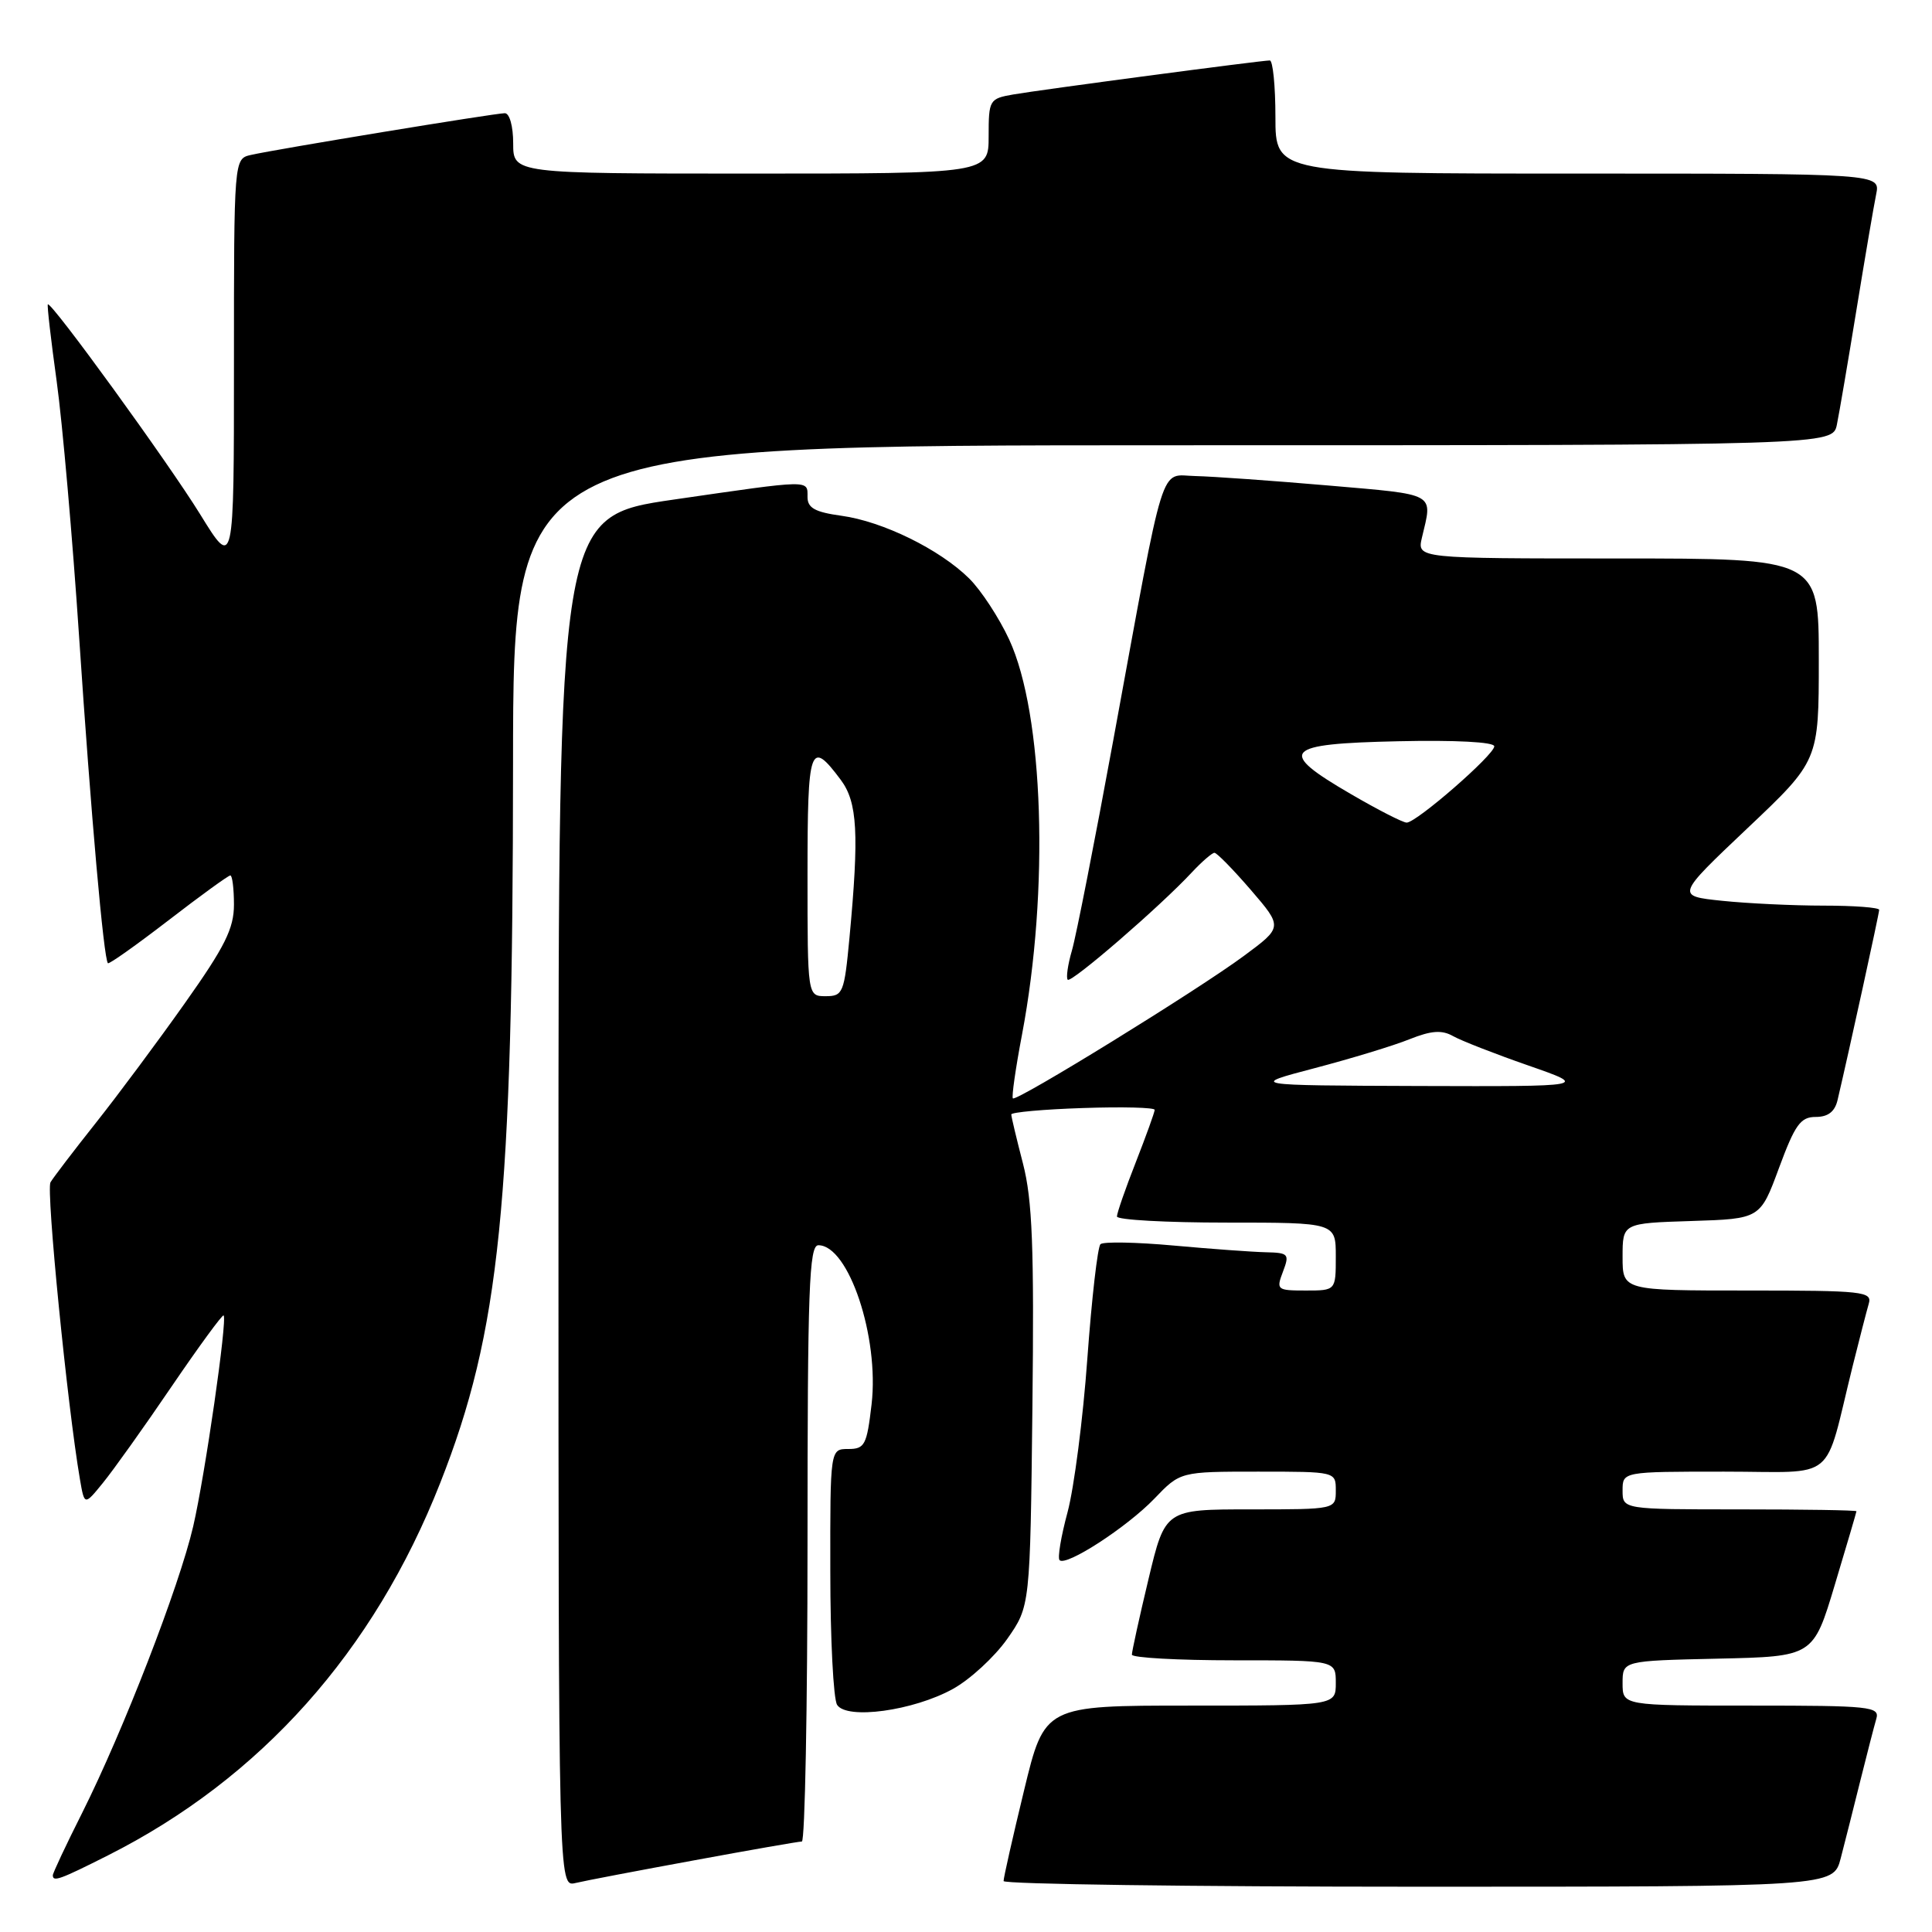 <?xml version="1.0" encoding="UTF-8" standalone="no"?>
<!DOCTYPE svg PUBLIC "-//W3C//DTD SVG 1.1//EN" "http://www.w3.org/Graphics/SVG/1.1/DTD/svg11.dtd" >
<svg xmlns="http://www.w3.org/2000/svg" xmlns:xlink="http://www.w3.org/1999/xlink" version="1.1" viewBox="0 0 256 256">
 <g >
 <path fill="currentColor"
d=" M 92.00 246.50 C 99.42 245.13 105.84 244.01 106.25 244.01 C 106.66 244.00 107.00 226.22 107.00 204.50 C 107.00 170.75 107.21 165.00 108.44 165.00 C 112.45 165.00 116.52 177.18 115.49 186.07 C 114.86 191.47 114.59 192.00 112.40 192.00 C 110.00 192.00 110.00 192.00 110.02 208.25 C 110.02 217.19 110.43 225.13 110.92 225.90 C 112.19 227.90 121.03 226.69 126.27 223.79 C 128.55 222.53 131.78 219.55 133.46 217.17 C 136.50 212.83 136.50 212.83 136.80 186.49 C 137.04 165.23 136.79 158.99 135.55 154.18 C 134.70 150.90 134.00 147.97 134.00 147.67 C 134.00 147.38 138.28 146.99 143.50 146.82 C 148.73 146.64 153.00 146.75 153.00 147.06 C 153.00 147.37 151.87 150.49 150.50 154.00 C 149.12 157.51 148.00 160.74 148.00 161.19 C 148.00 161.64 154.53 162.00 162.50 162.00 C 177.00 162.00 177.00 162.00 177.00 166.50 C 177.00 171.00 177.00 171.00 173.02 171.00 C 169.20 171.00 169.08 170.91 170.00 168.50 C 170.89 166.16 170.74 166.00 167.73 165.93 C 165.95 165.89 160.45 165.49 155.50 165.04 C 150.55 164.59 146.19 164.51 145.82 164.86 C 145.44 165.21 144.66 172.03 144.08 180.00 C 143.51 187.97 142.32 197.14 141.46 200.36 C 140.59 203.58 140.11 206.45 140.40 206.73 C 141.26 207.59 149.30 202.38 152.95 198.59 C 156.39 195.00 156.39 195.00 166.70 195.00 C 177.00 195.00 177.00 195.00 177.00 197.50 C 177.00 200.00 177.00 200.00 165.70 200.00 C 154.39 200.00 154.39 200.00 152.18 209.25 C 150.96 214.34 149.98 218.84 149.98 219.25 C 149.99 219.66 156.07 220.00 163.50 220.00 C 177.00 220.00 177.00 220.00 177.00 223.00 C 177.00 226.00 177.00 226.00 157.71 226.00 C 138.41 226.00 138.41 226.00 135.69 237.25 C 134.19 243.44 132.97 248.84 132.98 249.25 C 132.99 249.66 157.73 250.00 187.96 250.00 C 242.92 250.00 242.92 250.00 243.90 246.25 C 244.44 244.19 245.60 239.57 246.49 236.00 C 247.38 232.43 248.34 228.71 248.62 227.75 C 249.10 226.13 247.85 226.00 232.07 226.00 C 215.00 226.00 215.00 226.00 215.00 223.03 C 215.00 220.06 215.00 220.06 227.63 219.78 C 240.27 219.50 240.27 219.50 243.12 210.00 C 244.69 204.78 245.98 200.39 245.99 200.25 C 245.99 200.11 239.03 200.00 230.50 200.00 C 215.00 200.00 215.00 200.00 215.00 197.50 C 215.00 195.00 215.00 195.00 228.46 195.00 C 243.68 195.00 241.59 196.71 245.49 181.00 C 246.38 177.43 247.34 173.71 247.62 172.75 C 248.10 171.13 246.88 171.00 231.57 171.00 C 215.00 171.00 215.00 171.00 215.00 166.54 C 215.00 162.08 215.00 162.08 224.12 161.79 C 233.24 161.50 233.24 161.50 235.73 154.75 C 237.85 149.02 238.58 148.00 240.59 148.00 C 242.23 148.00 243.13 147.30 243.49 145.75 C 245.02 139.24 249.00 121.04 249.00 120.56 C 249.00 120.25 245.69 120.00 241.65 120.00 C 237.60 120.00 231.54 119.71 228.18 119.36 C 222.07 118.72 222.07 118.72 231.53 109.76 C 241.00 100.80 241.00 100.80 241.00 87.40 C 241.00 74.00 241.00 74.00 214.38 74.00 C 187.77 74.00 187.77 74.00 188.41 71.25 C 189.84 65.22 190.51 65.59 176.00 64.33 C 168.57 63.69 160.66 63.13 158.41 63.08 C 153.57 62.99 154.51 59.99 147.53 98.00 C 145.06 111.47 142.59 124.05 142.04 125.93 C 141.49 127.82 141.24 129.57 141.48 129.82 C 141.95 130.29 153.73 120.11 157.92 115.60 C 159.26 114.17 160.61 113.00 160.92 113.00 C 161.24 113.00 163.41 115.22 165.74 117.92 C 169.98 122.85 169.98 122.85 164.81 126.67 C 158.70 131.20 134.67 146.01 134.21 145.54 C 134.03 145.36 134.57 141.56 135.42 137.10 C 139.05 117.96 138.30 94.66 133.73 84.76 C 132.39 81.87 130.00 78.21 128.41 76.64 C 124.51 72.79 116.97 69.09 111.49 68.34 C 108.00 67.86 107.00 67.31 107.00 65.86 C 107.00 63.55 107.61 63.54 89.25 66.20 C 74.00 68.42 74.00 68.42 74.00 159.23 C 74.00 250.04 74.00 250.04 76.25 249.51 C 77.49 249.21 84.58 247.86 92.00 246.50 Z  M 14.28 245.86 C 34.54 235.65 49.53 218.86 58.33 196.50 C 66.25 176.42 67.96 159.47 67.98 101.25 C 68.00 59.00 68.00 59.00 155.42 59.00 C 242.84 59.00 242.84 59.00 243.40 56.25 C 243.71 54.74 244.88 47.88 246.00 41.00 C 247.12 34.12 248.29 27.26 248.60 25.75 C 249.16 23.00 249.16 23.00 209.08 23.00 C 169.00 23.00 169.00 23.00 169.00 15.50 C 169.00 11.38 168.66 8.00 168.25 8.01 C 167.04 8.02 137.81 11.90 134.25 12.52 C 131.10 13.07 131.00 13.24 131.00 18.05 C 131.00 23.00 131.00 23.00 99.50 23.00 C 68.00 23.00 68.00 23.00 68.00 19.00 C 68.00 16.73 67.52 15.00 66.89 15.00 C 65.60 15.00 36.63 19.76 33.25 20.53 C 31.00 21.04 31.00 21.04 31.00 48.22 C 31.00 75.41 31.00 75.41 26.53 68.16 C 22.29 61.29 6.77 39.90 6.34 40.33 C 6.22 40.44 6.75 45.03 7.51 50.52 C 8.27 56.01 9.61 71.30 10.49 84.50 C 12.05 107.92 13.74 127.07 14.30 127.63 C 14.45 127.79 18.06 125.23 22.31 121.96 C 26.56 118.68 30.26 116.00 30.52 116.00 C 30.78 116.00 31.00 117.74 31.00 119.87 C 31.00 123.03 29.80 125.44 24.50 132.92 C 20.93 137.97 15.62 145.11 12.69 148.80 C 9.77 152.48 7.07 156.02 6.69 156.66 C 6.09 157.67 8.93 186.34 10.59 196.00 C 11.19 199.50 11.19 199.50 13.63 196.50 C 14.98 194.85 19.07 189.12 22.71 183.76 C 26.36 178.40 29.48 174.14 29.63 174.30 C 30.15 174.82 27.17 195.45 25.60 202.25 C 23.75 210.22 16.33 229.35 10.88 240.23 C 8.74 244.48 7.00 248.19 7.00 248.48 C 7.00 249.40 7.93 249.06 14.28 245.86 Z  M 174.22 141.53 C 179.01 140.27 184.65 138.56 186.75 137.71 C 189.66 136.55 191.05 136.45 192.54 137.29 C 193.62 137.90 198.10 139.65 202.50 141.18 C 210.50 143.97 210.50 143.97 188.00 143.90 C 165.50 143.82 165.50 143.82 174.22 141.53 Z  M 107.00 115.92 C 107.00 98.83 107.33 97.88 111.41 103.34 C 113.62 106.31 113.85 110.45 112.56 124.25 C 111.87 131.58 111.70 132.00 109.41 132.00 C 107.00 132.00 107.00 132.00 107.00 115.92 Z  M 179.00 105.22 C 169.16 99.50 170.01 98.55 185.25 98.22 C 192.86 98.05 198.00 98.32 198.00 98.89 C 198.00 100.02 187.69 109.00 186.39 109.00 C 185.89 109.00 182.57 107.30 179.00 105.22 Z "/>
</g>
</svg>